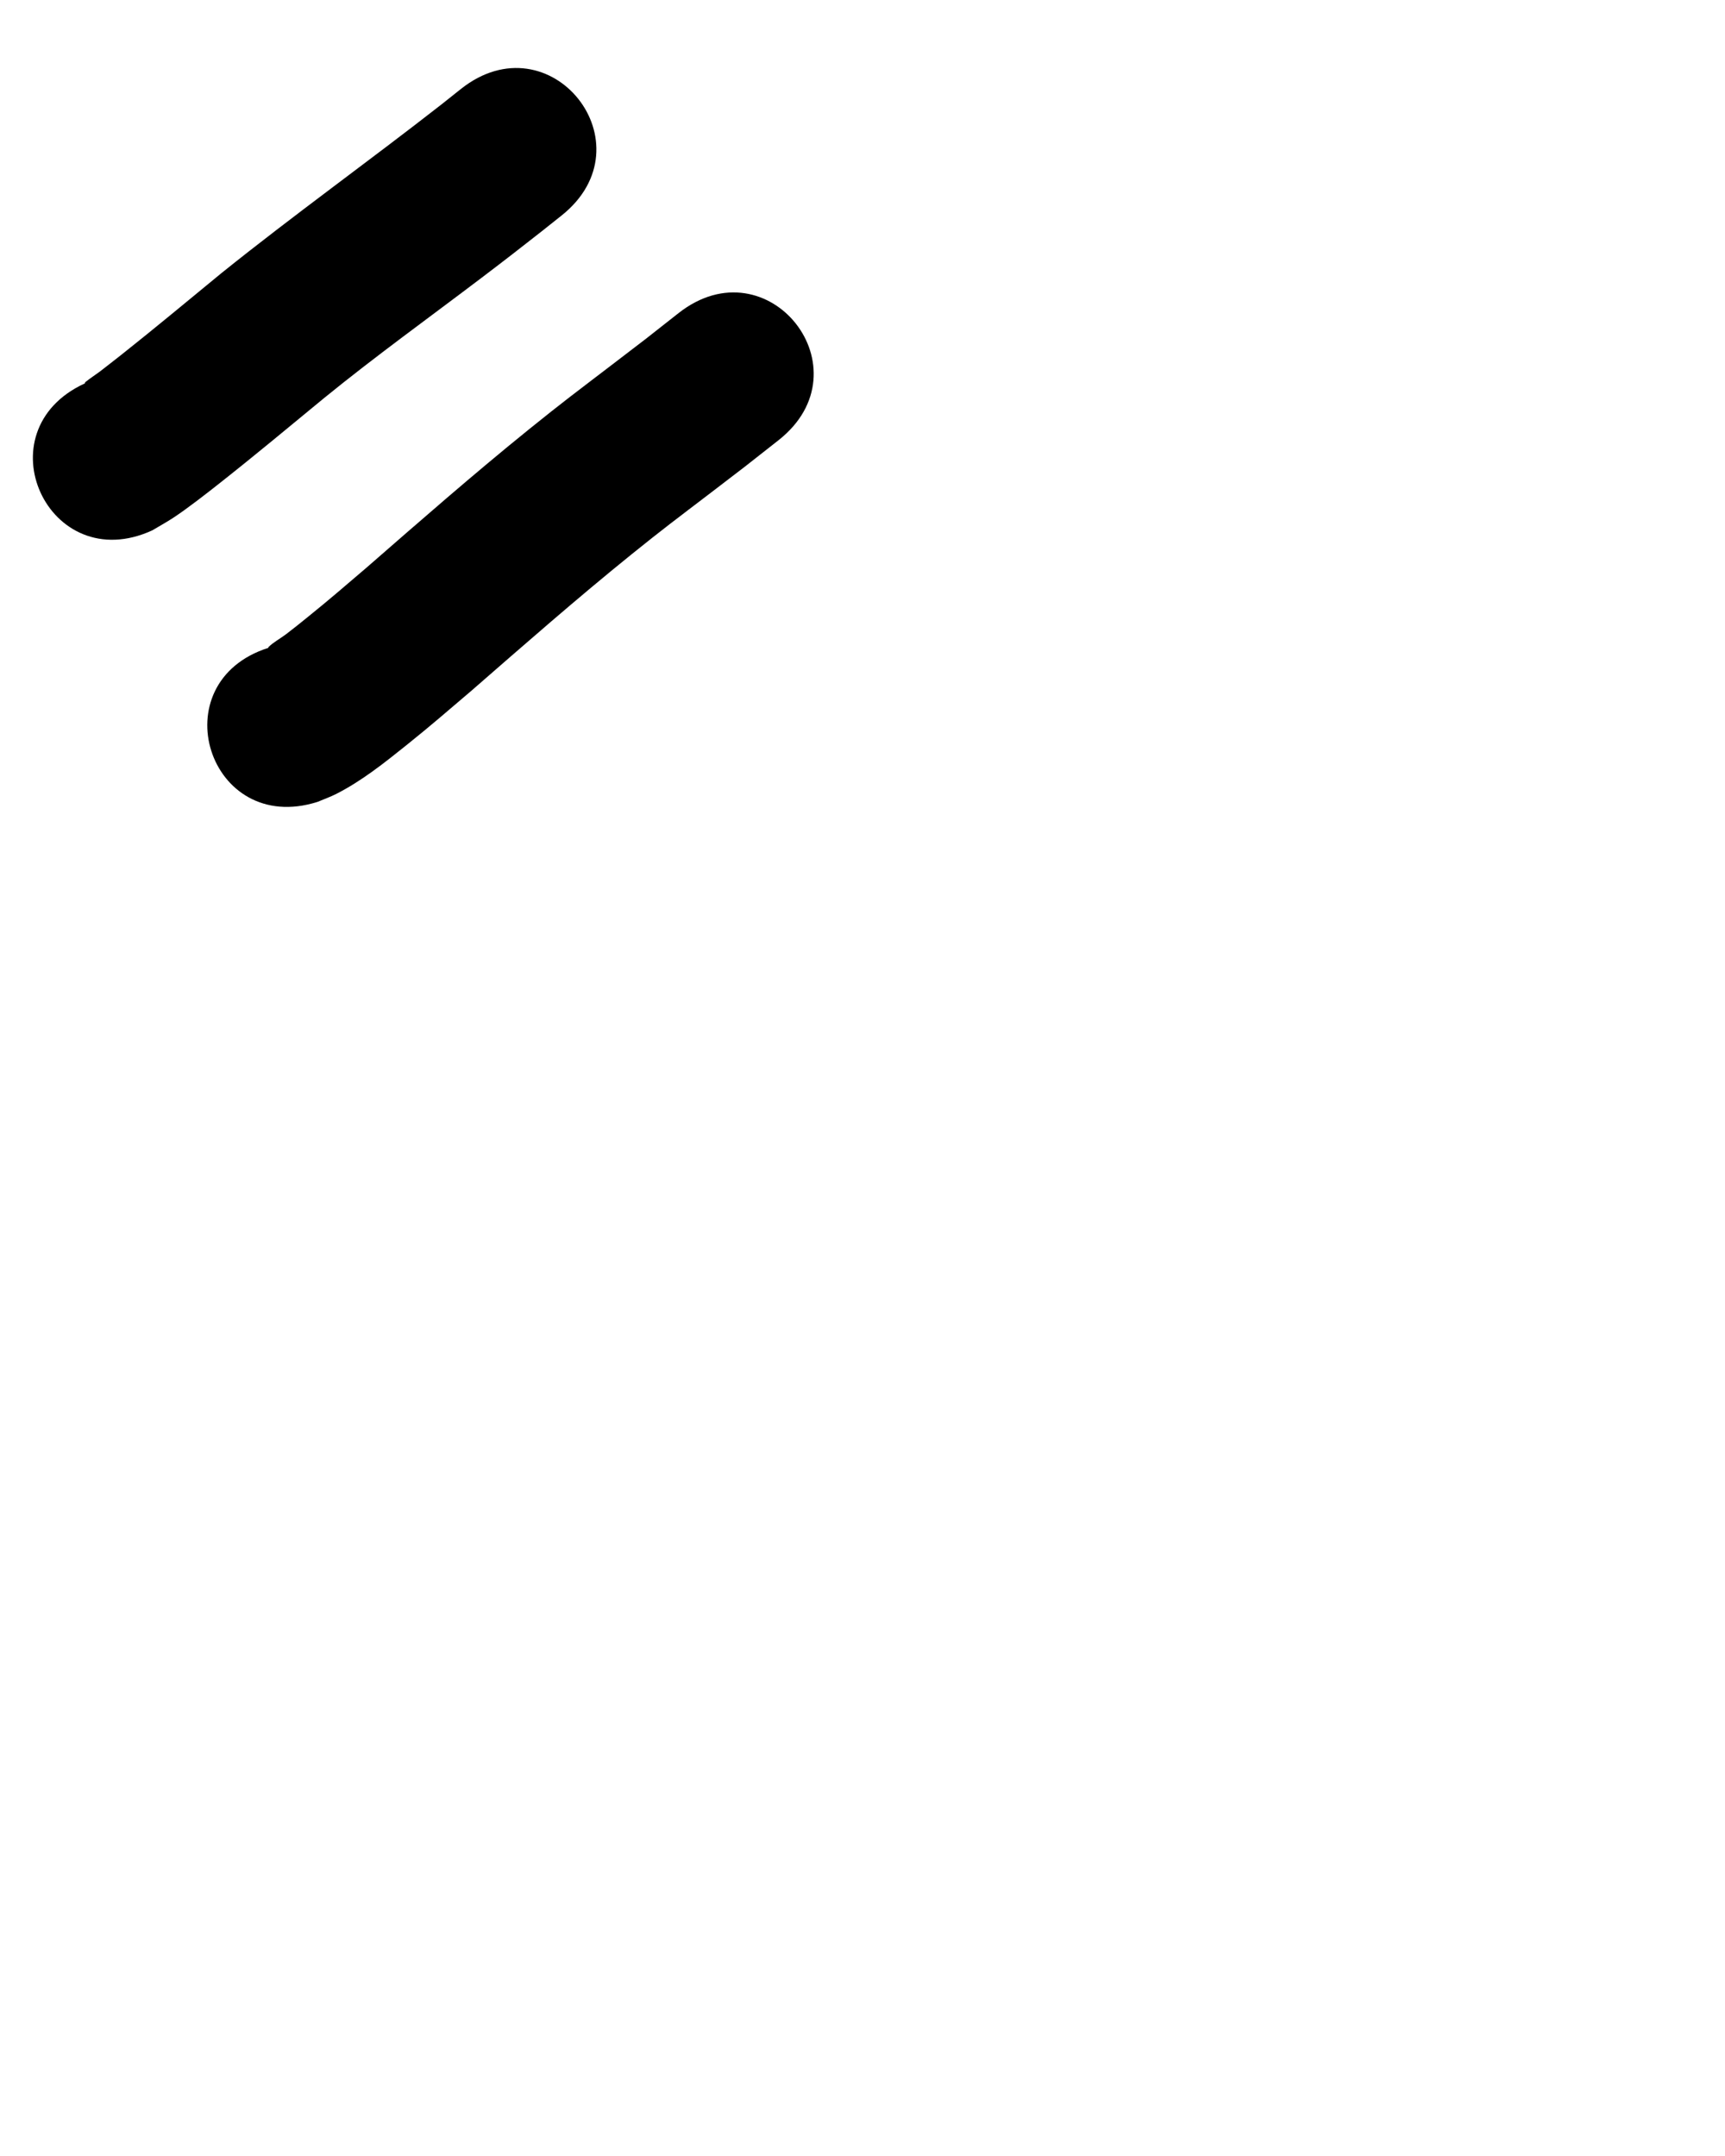 <?xml version="1.0" ?>
<svg xmlns="http://www.w3.org/2000/svg" width="800" height="1000">
<path d="m 70.599,246.004 c 3.236,-1.937 6.553,-3.744 9.708,-5.81 6.667,-4.365 16.08,-11.754 22.017,-16.44 16.245,-12.824 32.143,-26.092 48.123,-39.242 23.769,-19.359 48.654,-37.271 73.064,-55.795 12.759,-9.683 15.449,-11.844 27.427,-21.201 3.155,-2.508 6.311,-5.016 9.466,-7.524 C 301.917,66.989 255.243,8.282 213.731,41.286 v 0 c -2.989,2.377 -5.977,4.753 -8.966,7.13 -33.753,26.377 -68.574,51.349 -101.972,78.183 -15.438,12.703 -30.811,25.494 -46.473,37.922 -3.349,2.658 -6.743,5.26 -10.114,7.89 -2.194,1.593 -4.455,3.098 -6.583,4.778 -0.182,0.144 -0.186,0.426 -0.278,0.639 -48.209,22.1 -16.954,90.278 31.255,68.177 z"/>
<path d="m 147.237,371.94 c 2.903,-1.234 5.897,-2.271 8.708,-3.701 11.783,-5.995 22.334,-14.413 32.585,-22.639 11.458,-9.195 18.818,-15.621 30.19,-25.306 24.454,-21.317 48.855,-42.723 74.092,-63.117 14.685,-11.867 21.074,-16.587 35.976,-27.967 22.234,-17.034 11.491,-8.687 32.247,-25.015 41.676,-32.796 -4.704,-91.735 -46.381,-58.939 v 0 c -19.959,15.712 -9.501,7.581 -31.4,24.358 -16.016,12.243 -22.348,16.913 -38.163,29.703 -25.542,20.656 -50.268,42.299 -75.016,63.891 -12.011,10.24 -16.075,13.848 -27.847,23.39 -3.128,2.536 -6.27,5.058 -9.473,7.498 -2.725,2.076 -5.839,3.678 -8.292,6.07 -0.072,0.07 0.052,0.193 0.079,0.29 -50.547,16.047 -27.853,87.531 22.694,71.484 z"/>
</svg>
